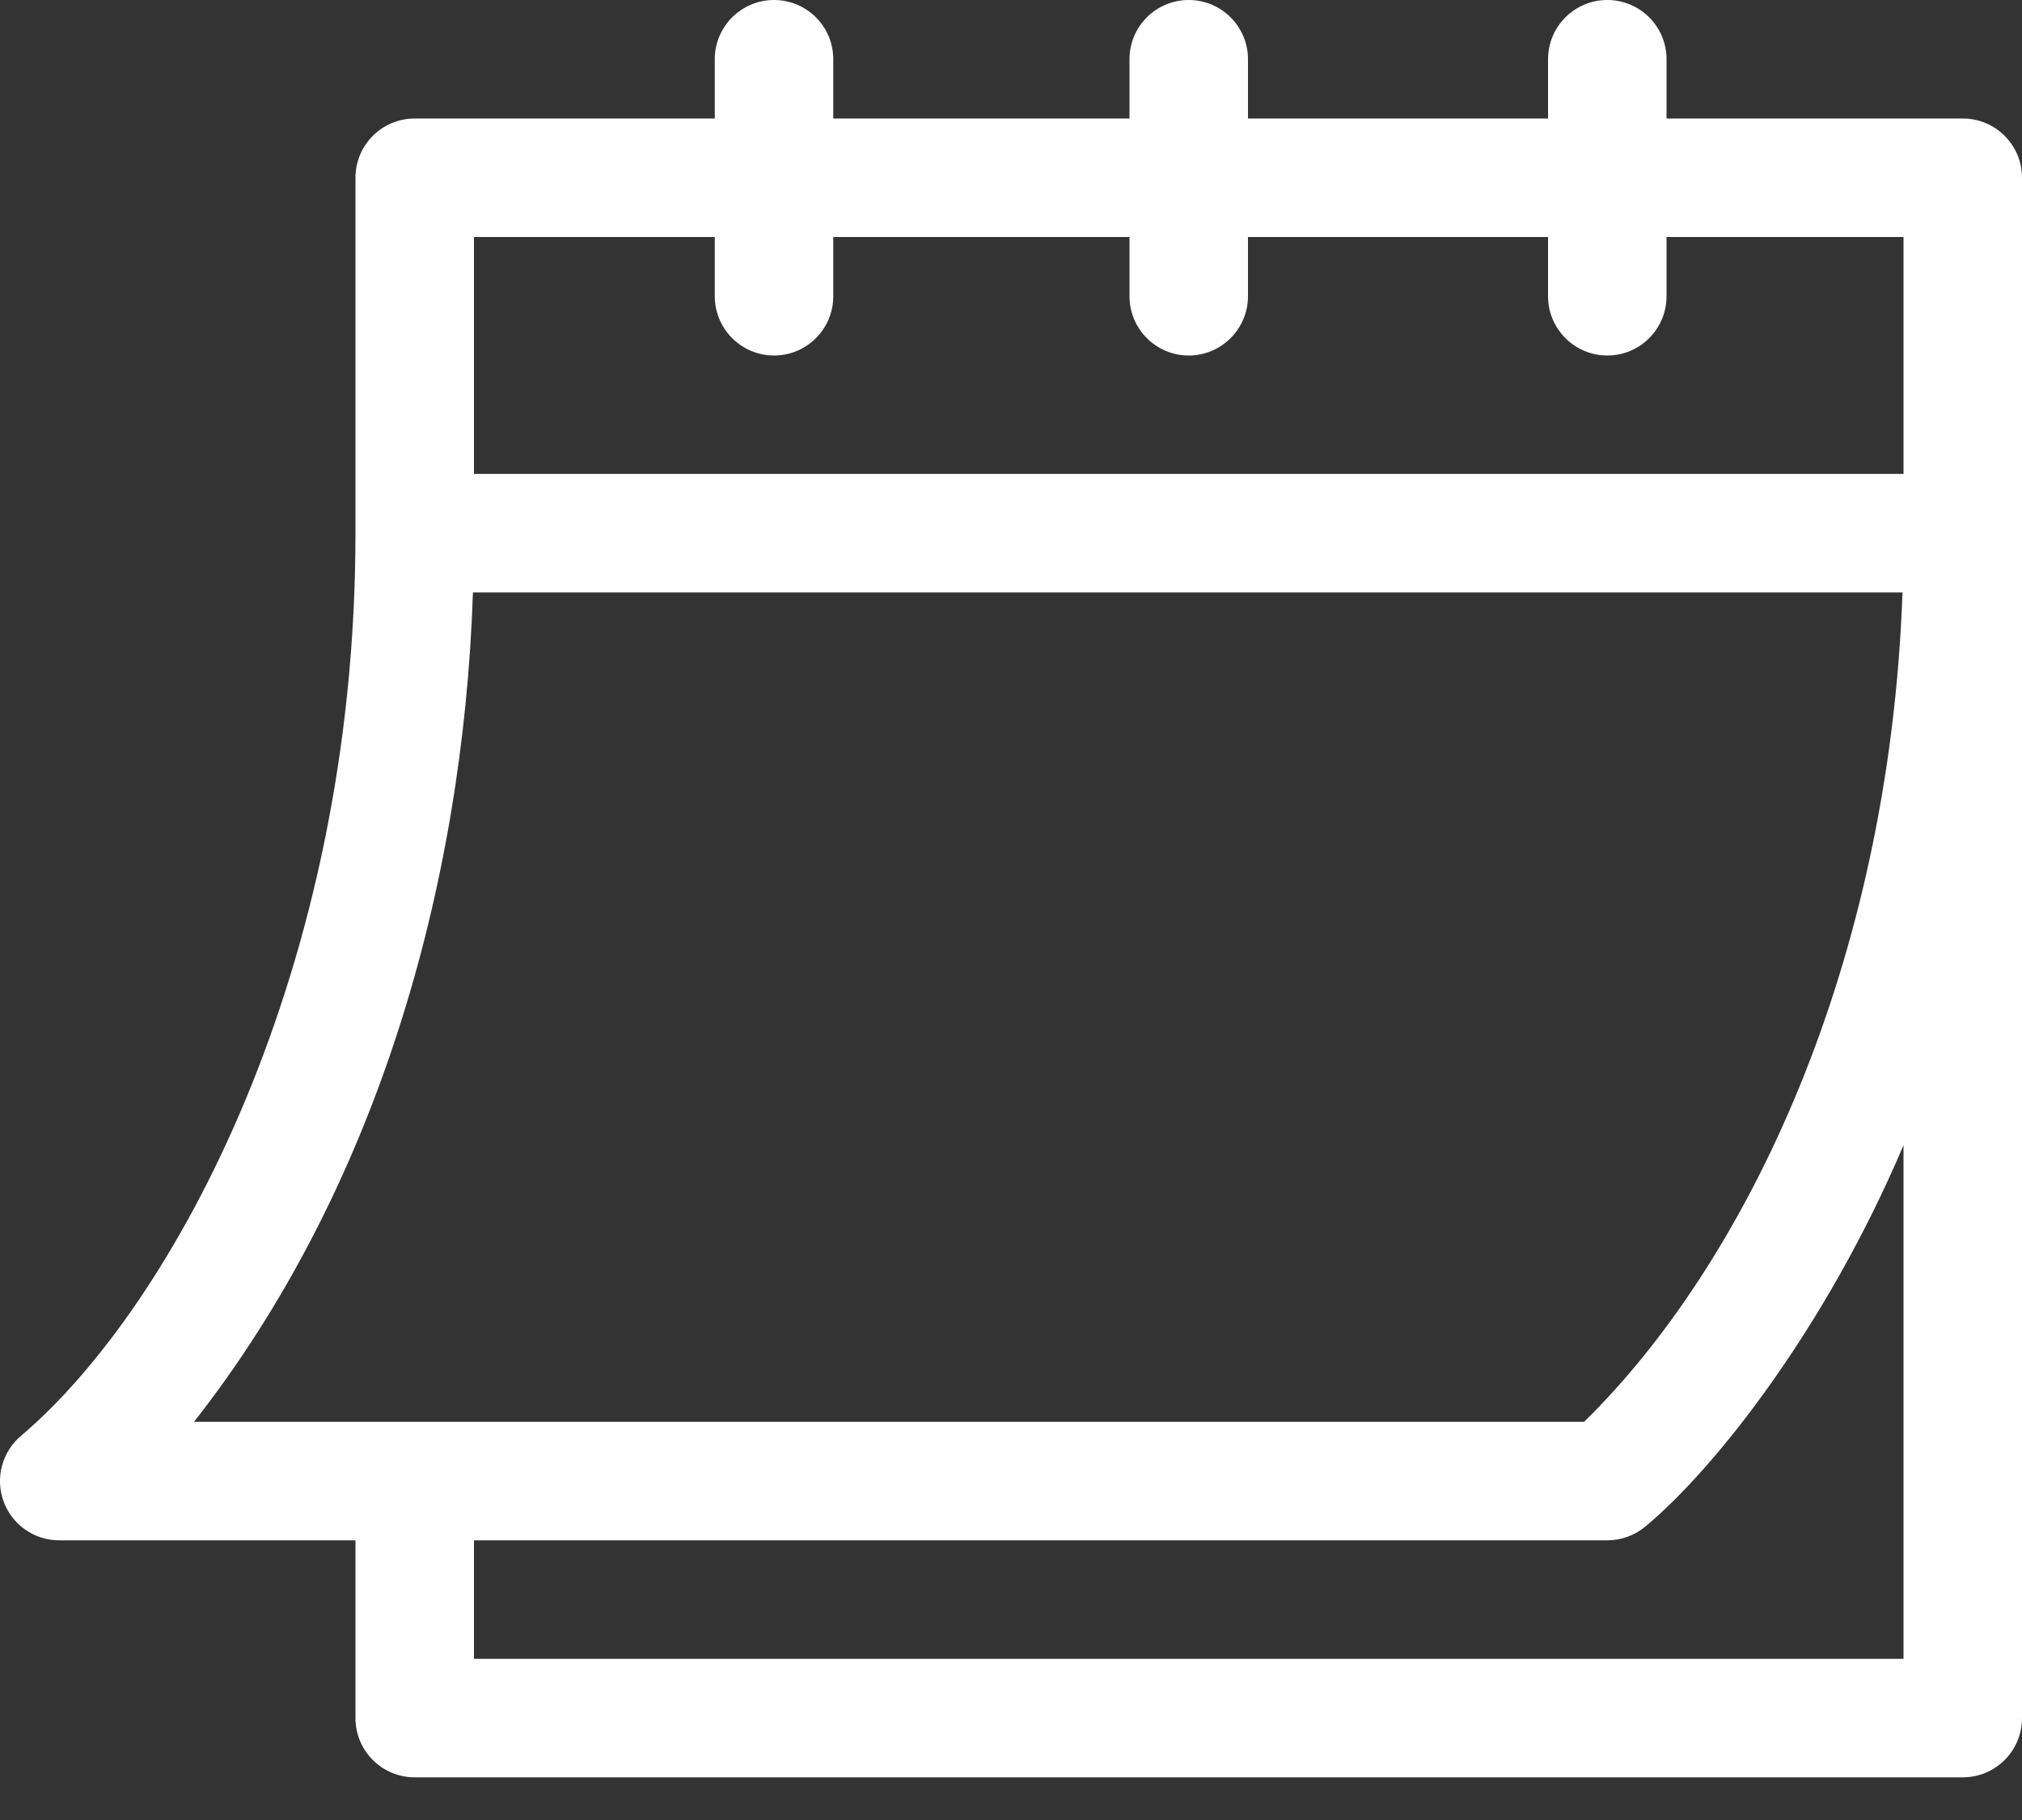 <svg width="20" height="18" viewBox="0 0 20 18" fill="none" xmlns="http://www.w3.org/2000/svg">
<rect x="0" y="0" width="20" height="18" fill="#333333" stroke="none"/>
<path d="M0.586 15.234H3.516V16.992C3.516 17.316 3.778 17.578 4.102 17.578H19.414C19.738 17.578 20 17.316 20 16.992V1.758C20 1.434 19.738 1.172 19.414 1.172H16.484V0.586C16.484 0.262 16.222 0 15.898 0C15.575 0 15.312 0.262 15.312 0.586V1.172H12.344V0.586C12.344 0.262 12.081 0 11.758 0C11.434 0 11.172 0.262 11.172 0.586V1.172H8.242V0.586C8.242 0.262 7.98 0 7.656 0C7.333 0 7.07 0.262 7.07 0.586V1.172H4.102C3.778 1.172 3.516 1.434 3.516 1.758V5.273C3.516 9.592 1.721 12.914 0.211 14.198C0.021 14.356 -0.049 14.616 0.035 14.848C0.119 15.08 0.339 15.234 0.586 15.234ZM18.828 16.406H4.688V15.234H15.898C16.035 15.234 16.168 15.186 16.274 15.098C16.978 14.512 18.069 13.115 18.828 11.326V16.406ZM4.688 2.344H7.07V2.93C7.07 3.253 7.333 3.516 7.656 3.516C7.98 3.516 8.242 3.253 8.242 2.93V2.344H11.172V2.93C11.172 3.253 11.434 3.516 11.758 3.516C12.081 3.516 12.344 3.253 12.344 2.93V2.344H15.312V2.93C15.312 3.253 15.575 3.516 15.898 3.516C16.222 3.516 16.484 3.253 16.484 2.93V2.344H18.828V4.687H4.688V2.344ZM4.678 5.859H18.818C18.686 9.576 17.259 12.501 15.669 14.062H1.919C3.721 11.766 4.581 8.777 4.678 5.859Z" fill="white"/>
</svg>
